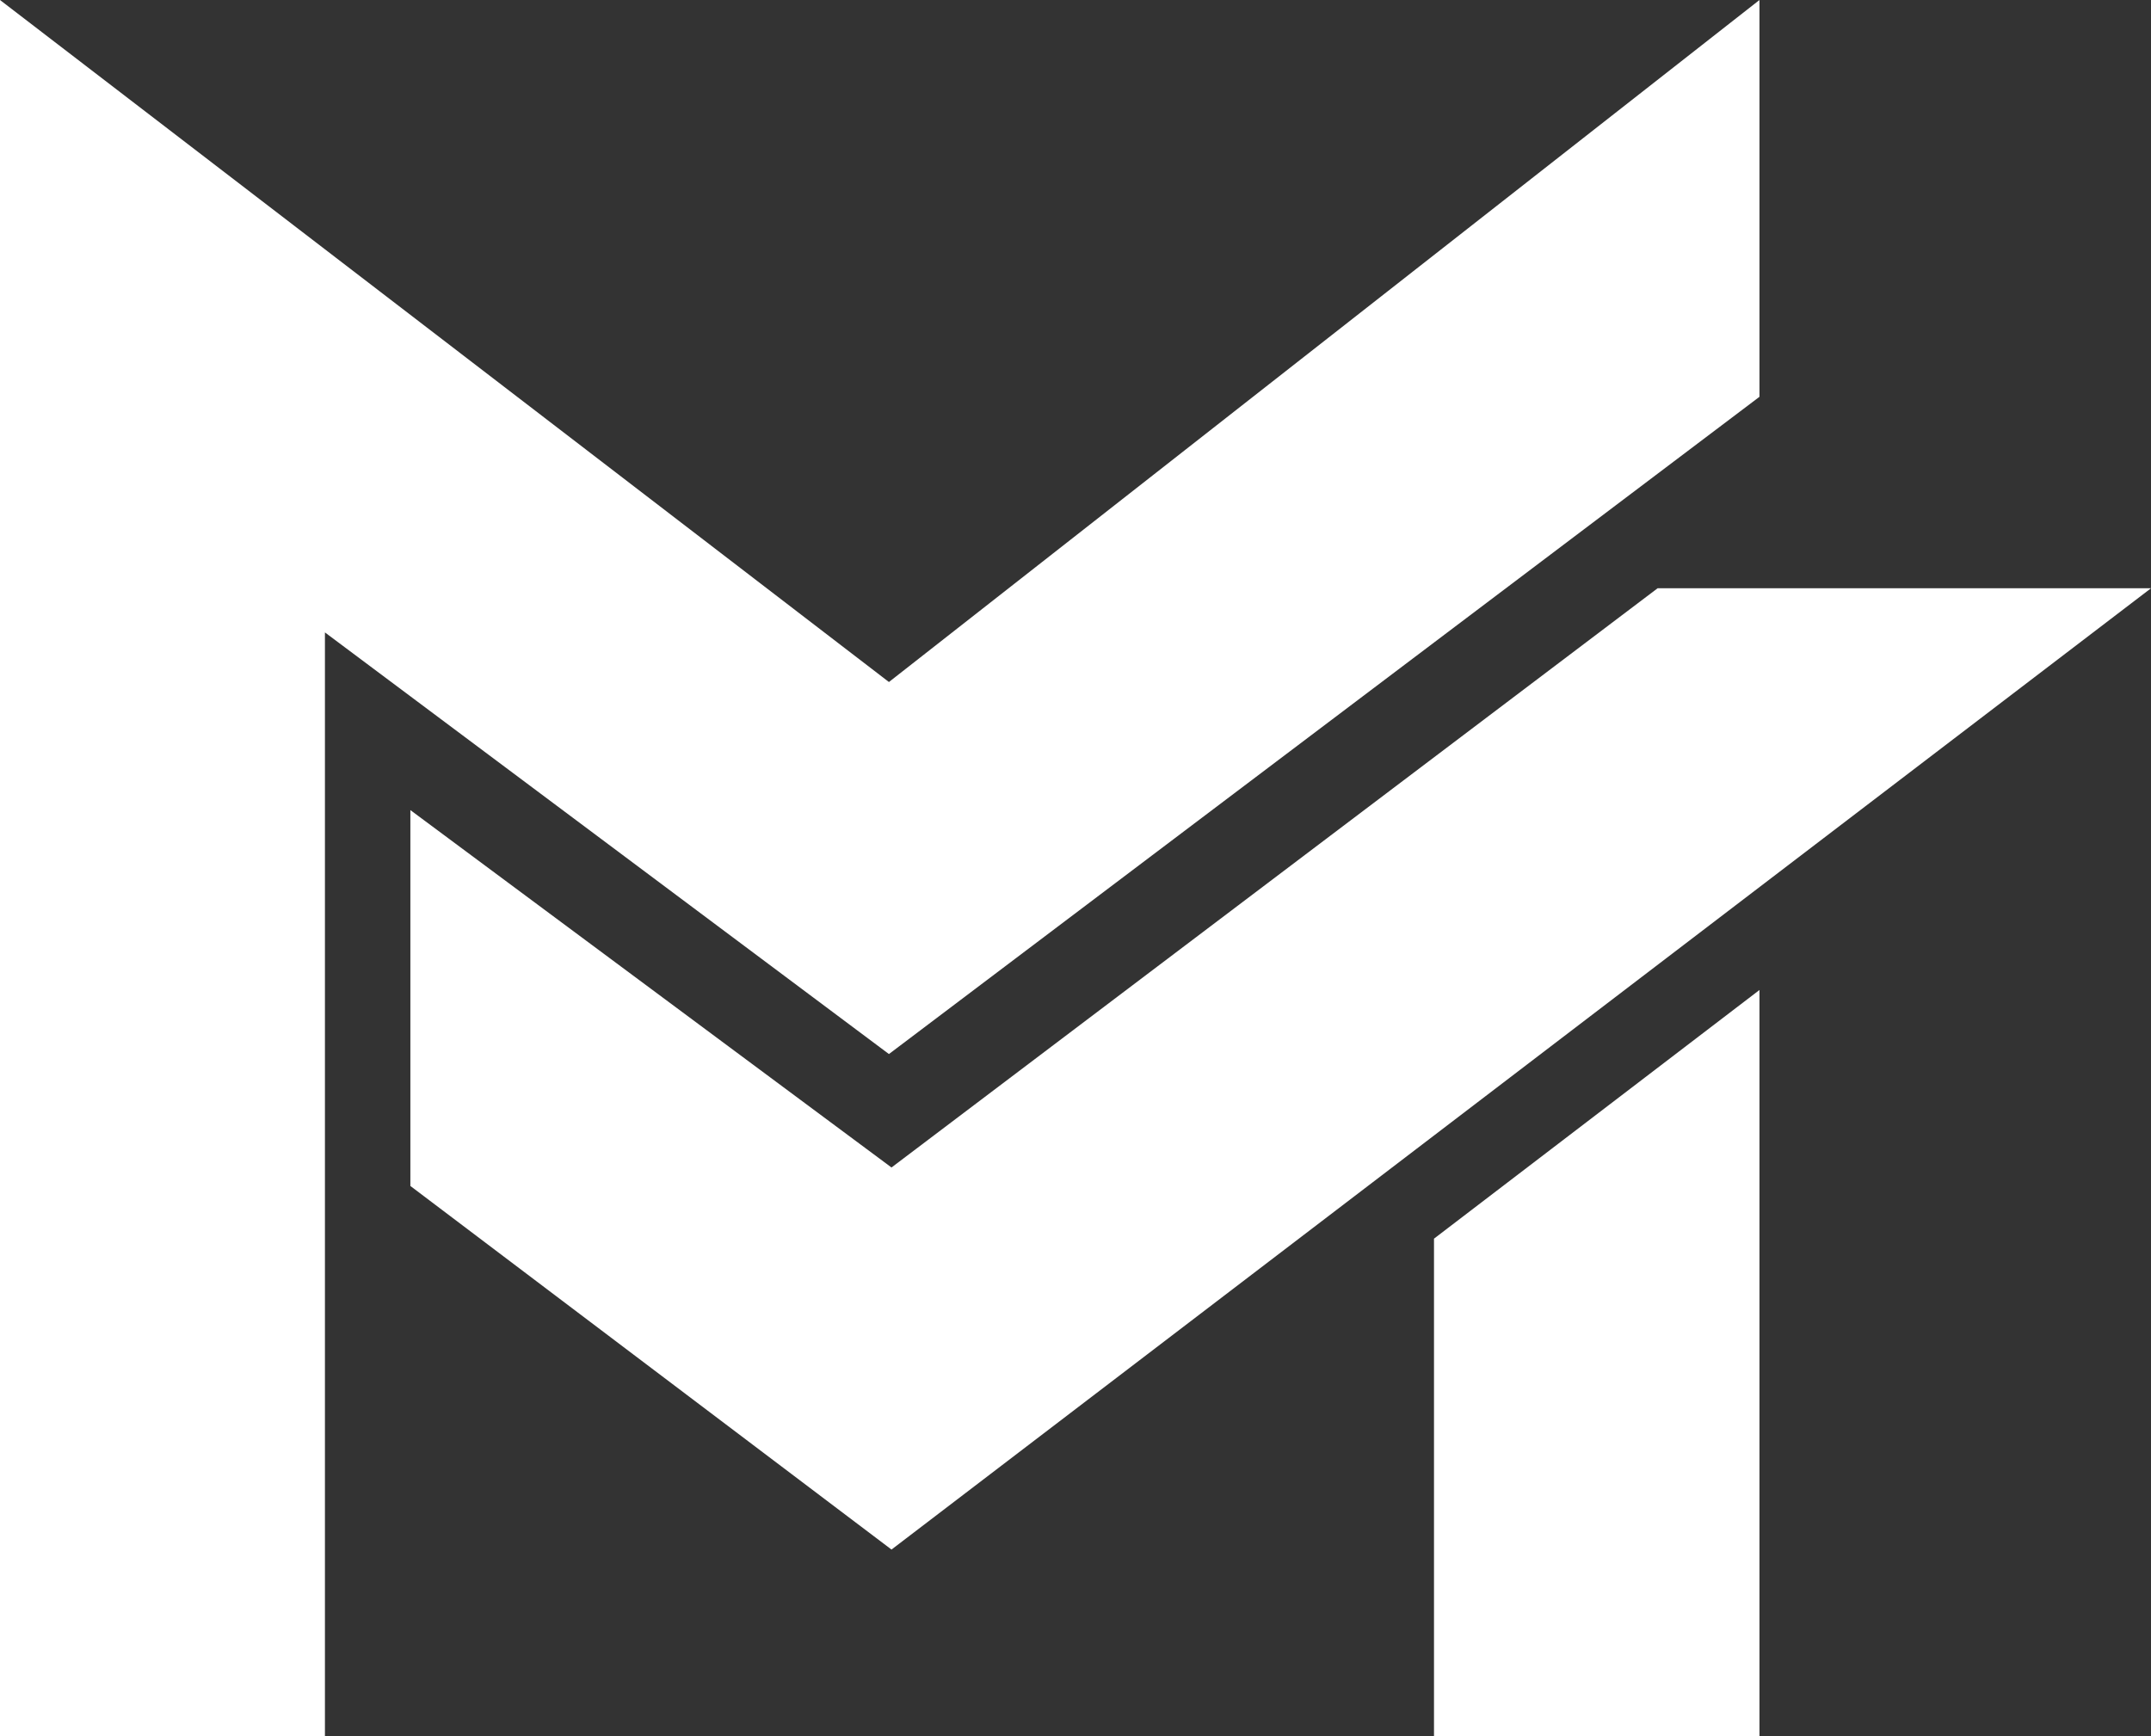 <svg width="83" height="67" viewBox="0 0 83 67" fill="none" xmlns="http://www.w3.org/2000/svg">
<rect x="0" y="0" width="83" height="67" fill="#333333" stroke="none"/>
<path d="M0 0V67H12.538V24.407L34.301 40.679L67.892 15.314V0L34.301 26.321L0 0Z" fill="white"/>
<path d="M67.892 38.207L55.333 47.804V67H67.892V38.207Z" fill="white"/>
<path d="M15.835 45.77V31.264L34.4 45.057L63.962 22.703H83L34.4 59.802L15.835 45.77Z" fill="white"/>
</svg>
